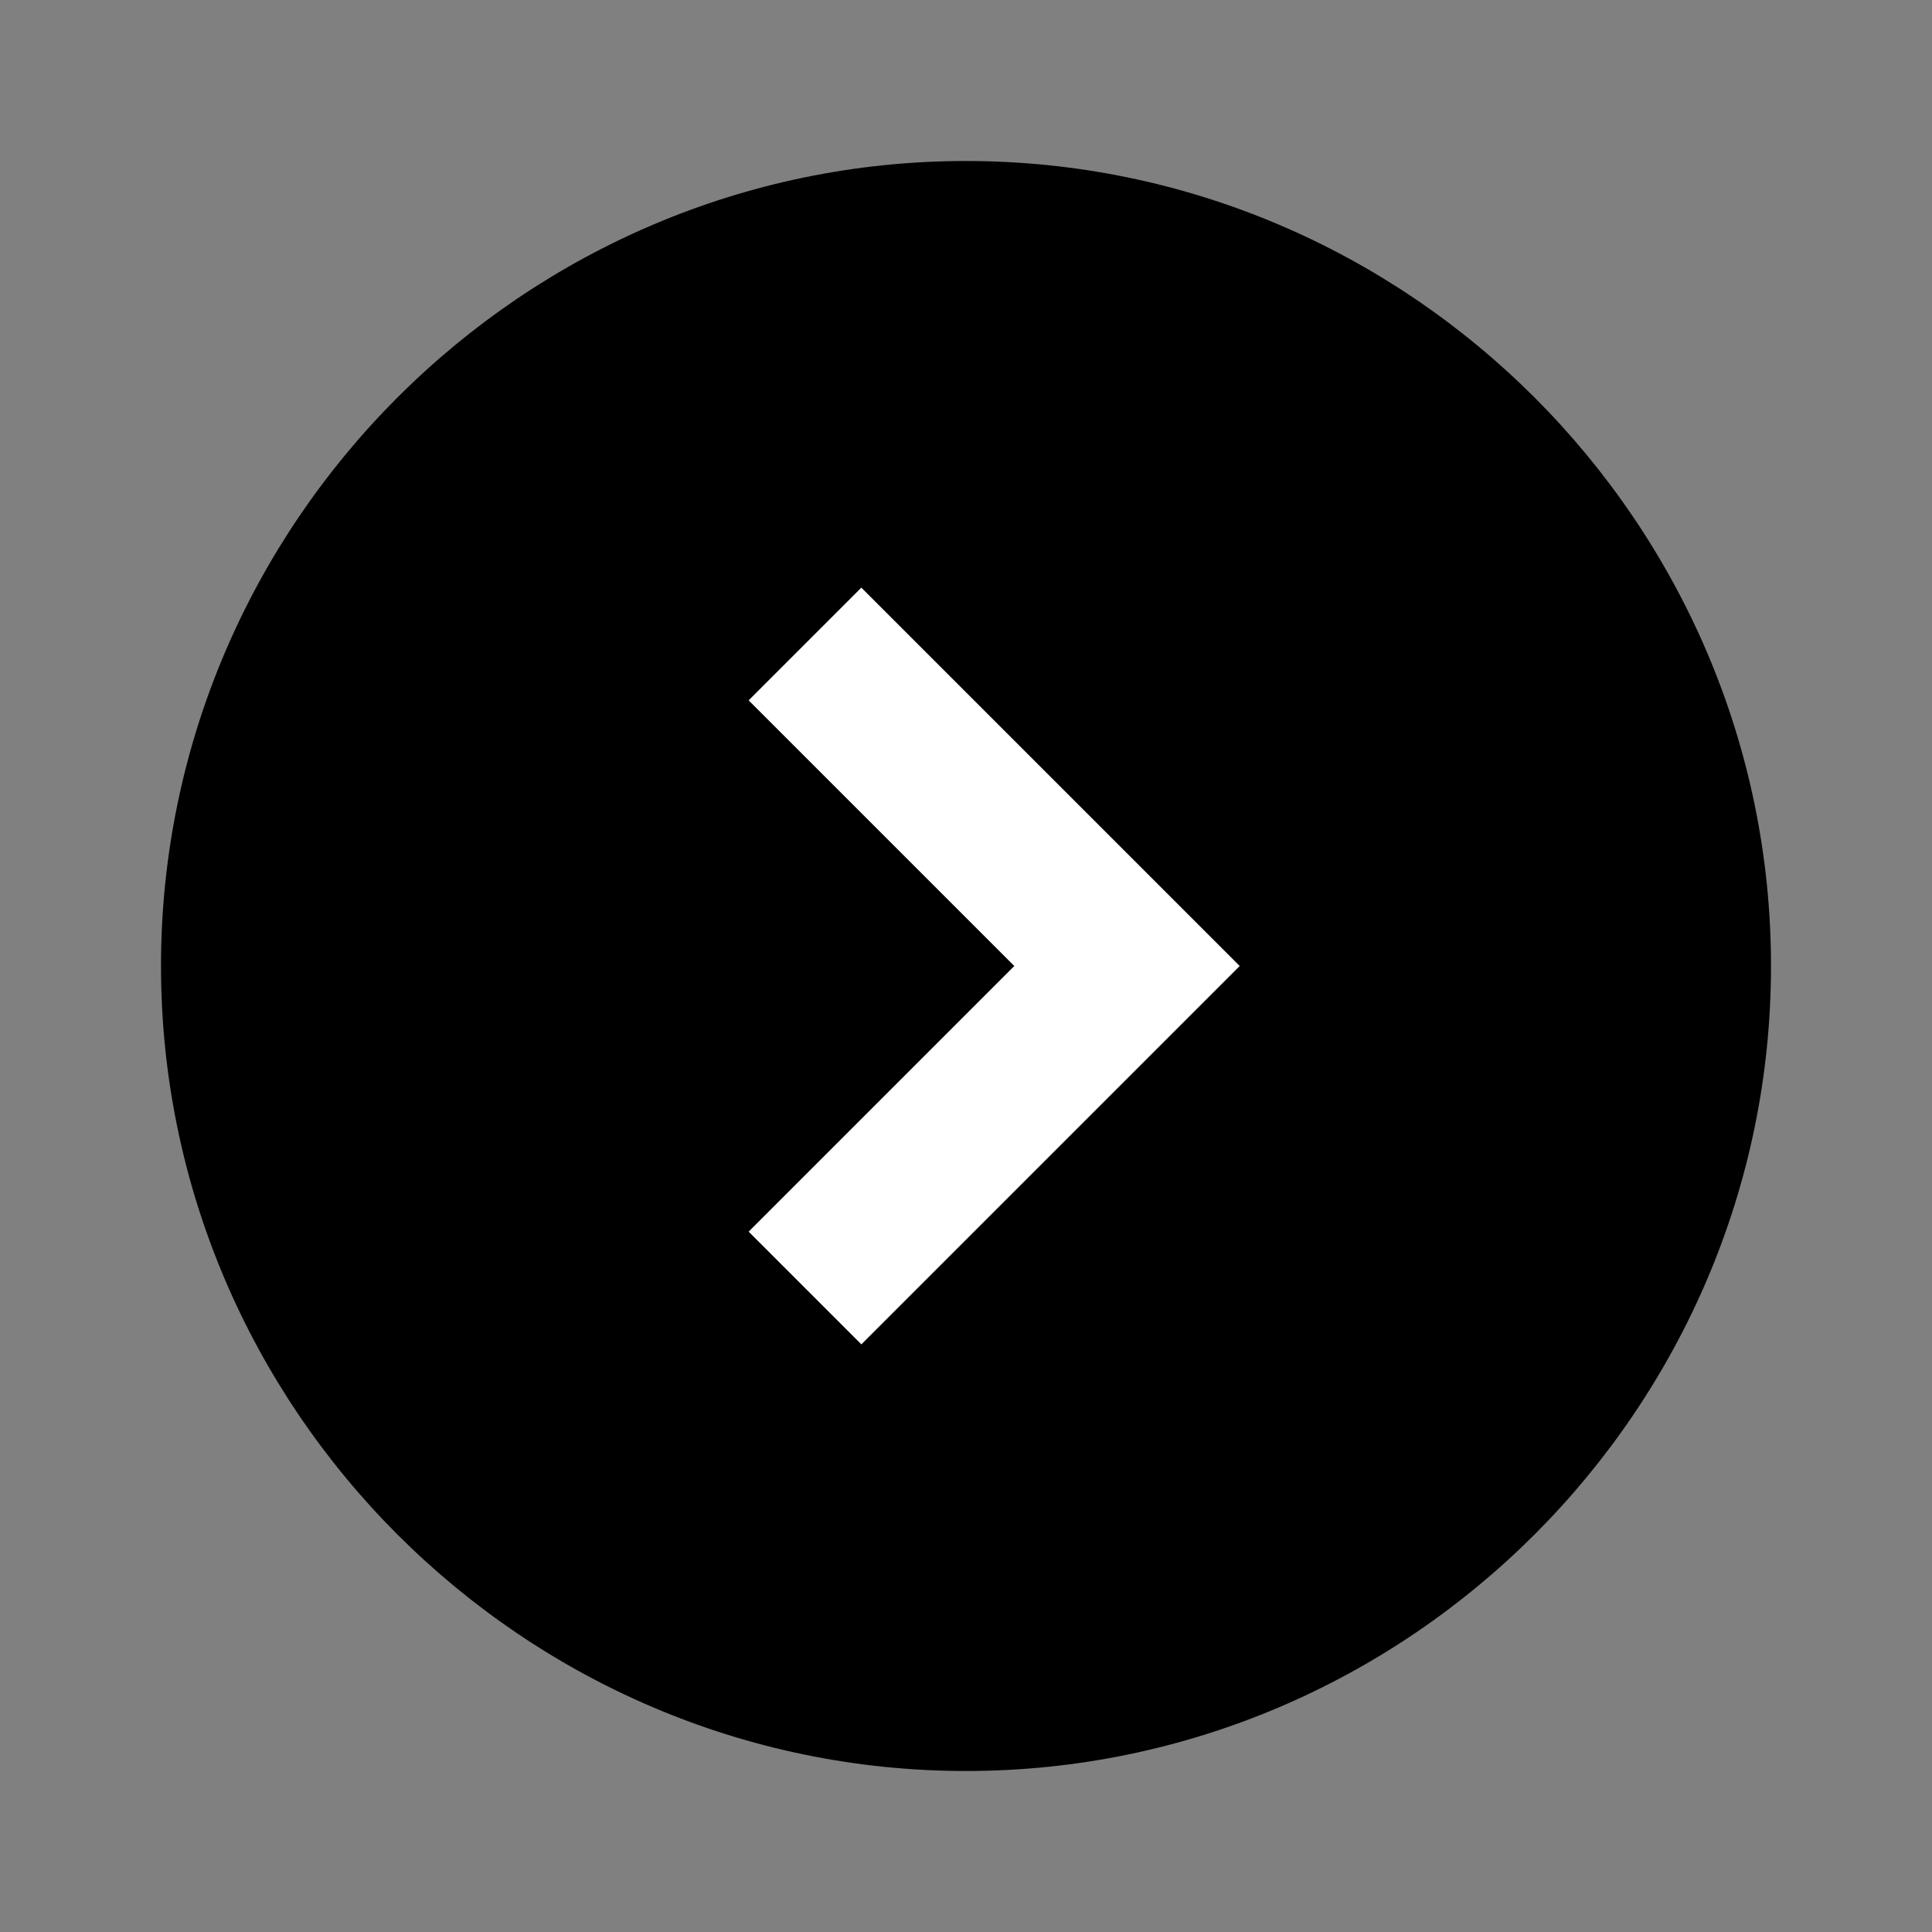 <?xml version="1.0" encoding="utf-8"?>
<!-- Generator: Adobe Illustrator 28.0.0, SVG Export Plug-In . SVG Version: 6.00 Build 0)  -->
<svg version="1.1" id="Layer_1" xmlns="http://www.w3.org/2000/svg" xmlns:xlink="http://www.w3.org/1999/xlink" x="0px" y="0px"
	 viewBox="0 0 24 24" style="enable-background:new 0 0 24 24;" xml:space="preserve">
<rect x="0" y="0" width="24" height="24" fill="#808080" stroke="none"/>
<style type="text/css">
	.st0{fill:#FFFFFF;}
</style>
<g>
	<path d="M12,22c5.5,0,10-4.5,10-10S17.5,2,12,2S2,6.5,2,12C2,17.5,6.5,22,12,22z"/>
	<polygon class="st0" points="10.7,16.7 15.4,12 10.7,7.3 9.3,8.7 12.6,12 9.3,15.3 	"/>
</g>
</svg>
